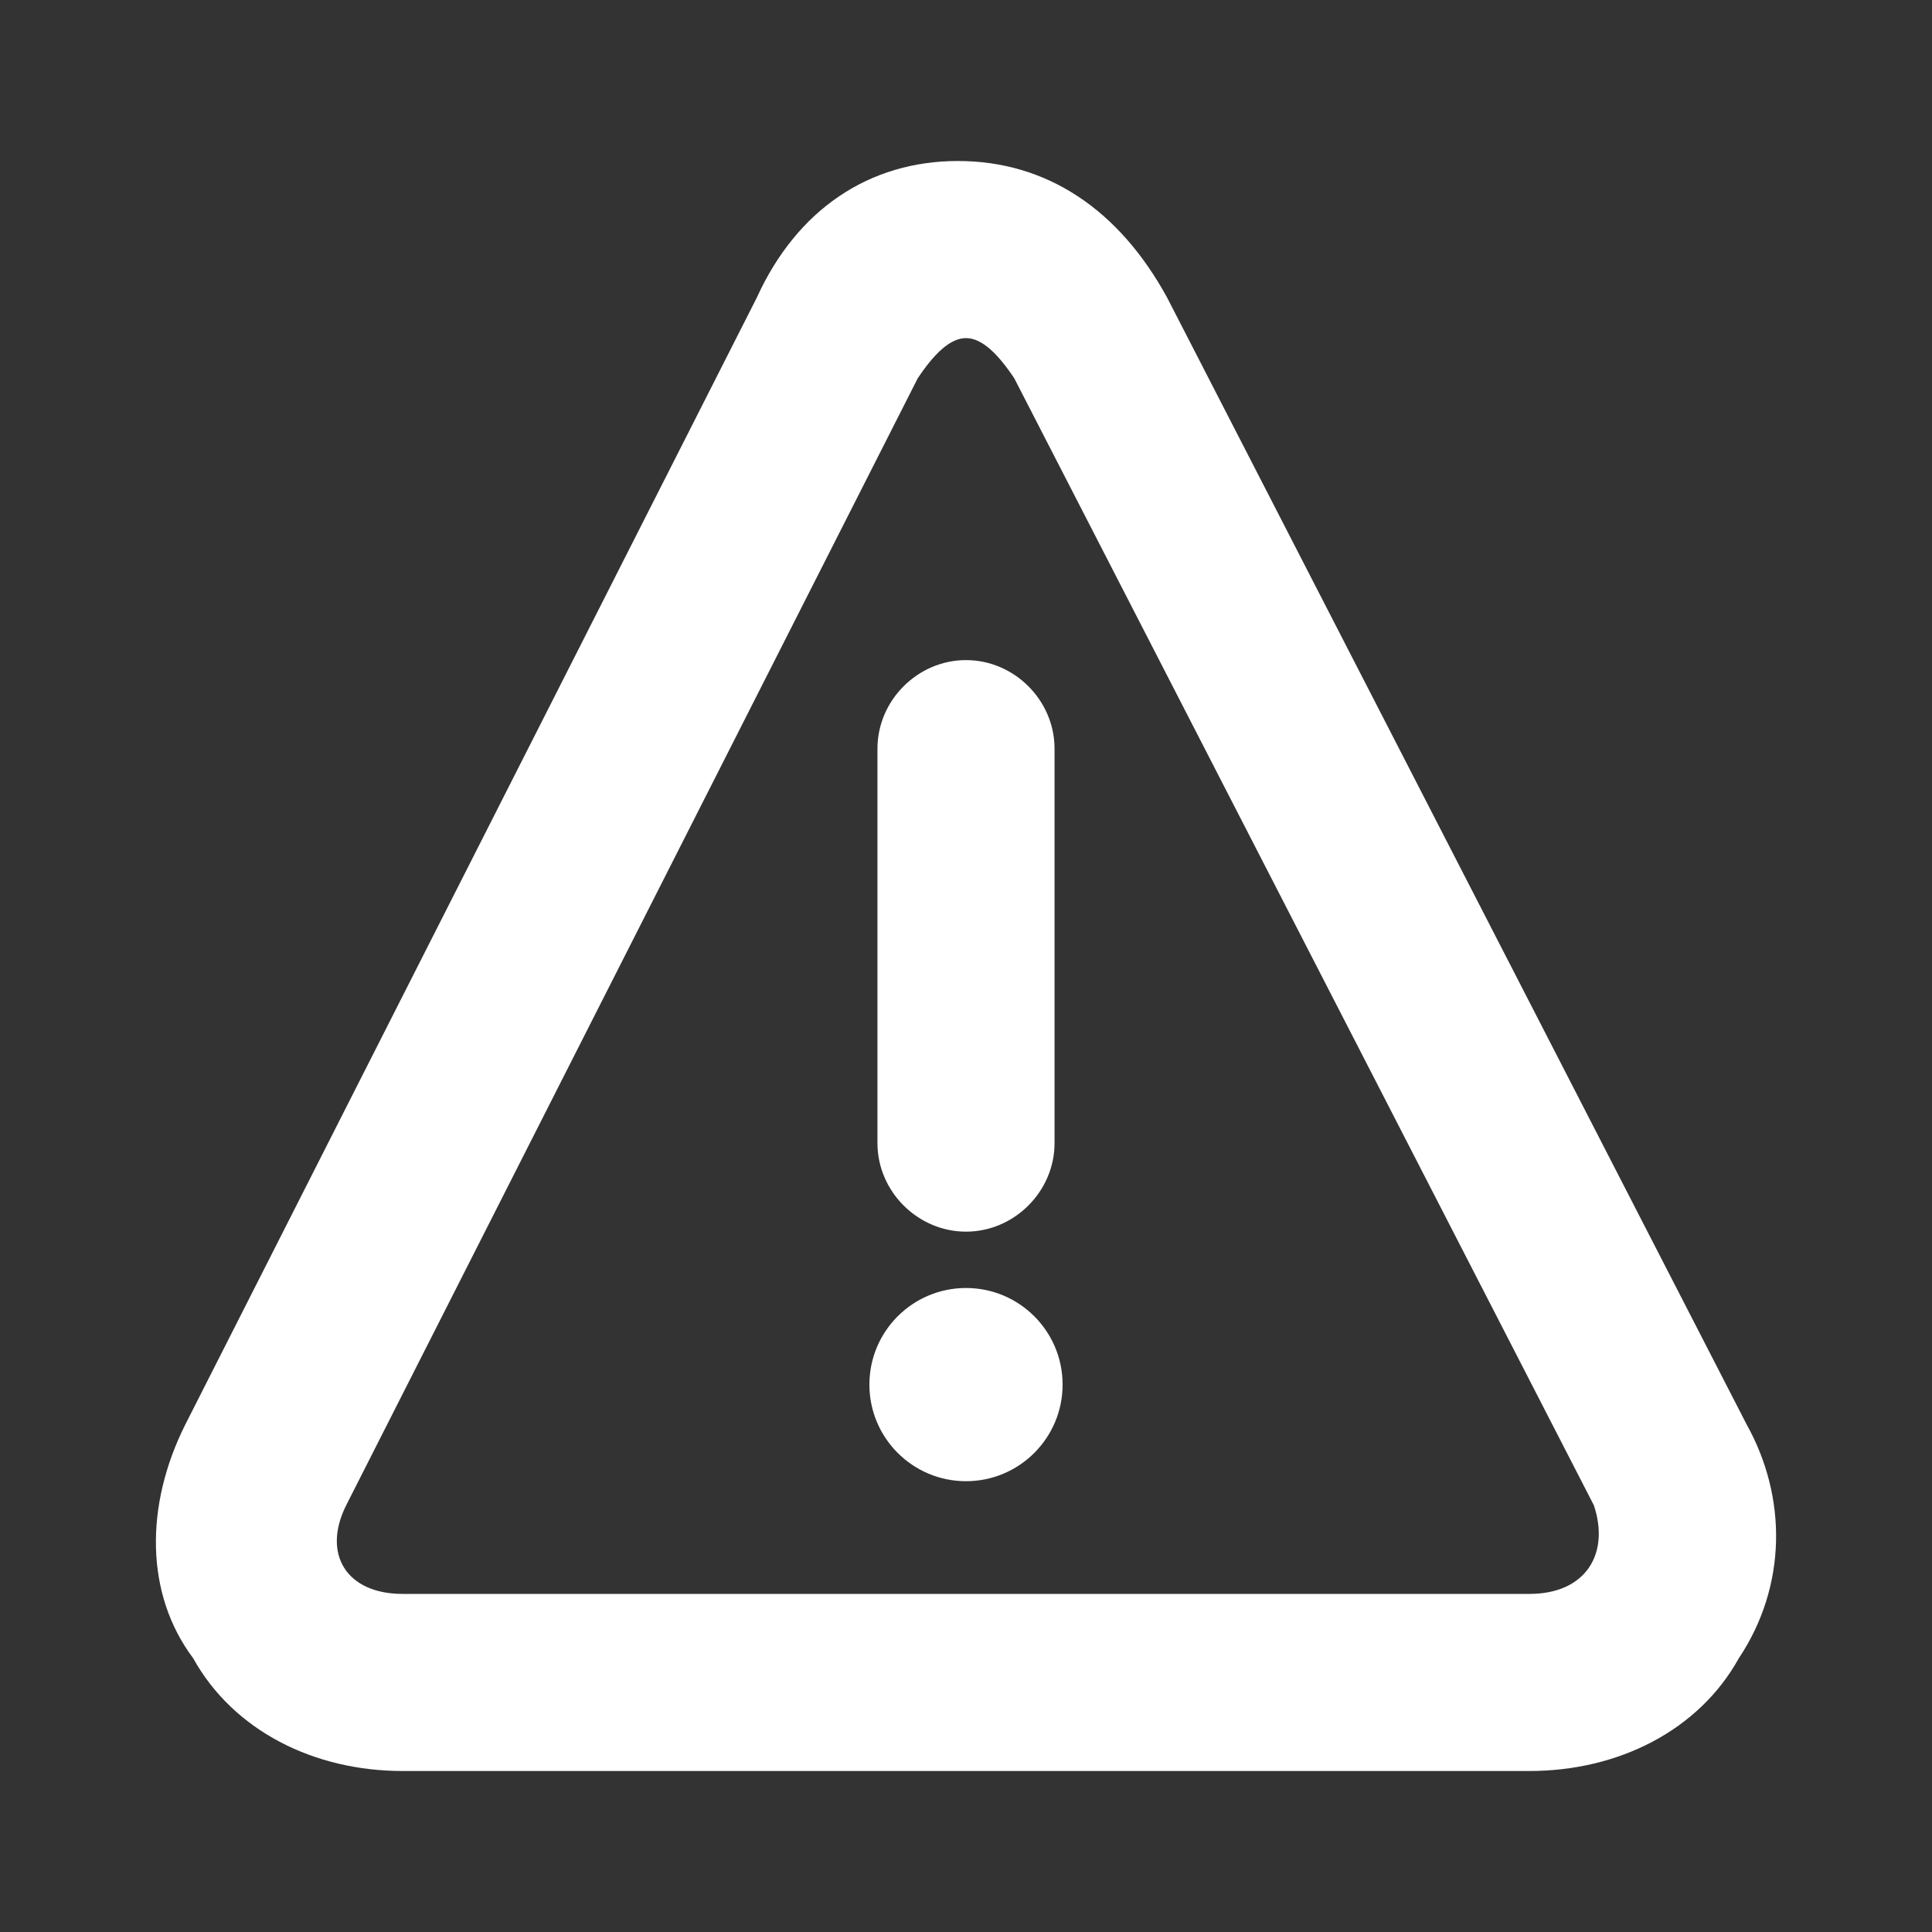 <?xml version="1.0" encoding="utf-8"?>
<!-- Generator: Adobe Illustrator 21.0.2, SVG Export Plug-In . SVG Version: 6.00 Build 0)  -->
<svg version="1.1" id="Layer_1" xmlns="http://www.w3.org/2000/svg" xmlns:xlink="http://www.w3.org/1999/xlink" x="0px" y="0px"
	 viewBox="0 0 24 24" style="enable-background:new 0 0 24 24;" xml:space="preserve">
<rect x="0" y="0" width="24" height="24" fill="#333333" stroke="none"/>
<style type="text/css">
	.st0{fill:none;}
	.st1{fill:#ffffff;}
</style>
<rect class="st0" width="24" height="24"/>
<g>
	<path class="st1" d="M21.7,17.7l-7.2-14C13.9,2.6,13,2,11.9,2c-1.1,0-2,0.6-2.5,1.7l-7.1,14c-0.5,1-0.5,2.1,0.1,2.9C2.9,21.5,3.9,22,5,22H19
		c1.1,0,2.1-0.5,2.6-1.4C22.2,19.7,22.2,18.6,21.7,17.7z M19,19.8H5c-0.7,0-1-0.5-0.7-1.1l7.1-14c0.2-0.3,0.4-0.5,0.6-0.5
		c0.2,0,0.4,0.2,0.6,0.5l7.2,14C20,19.3,19.7,19.8,19,19.8z"/>
	<path class="st1" d="M12,15.3c0.6,0,1.1-0.5,1.1-1.1V9.3c0-0.6-0.5-1.1-1.1-1.1c-0.6,0-1.1,0.5-1.1,1.1v4.9C10.9,14.8,11.4,15.3,12,15.3z"/>
	<circle class="st1" cx="12" cy="17.2" r="1.2"/>
</g>
</svg>
